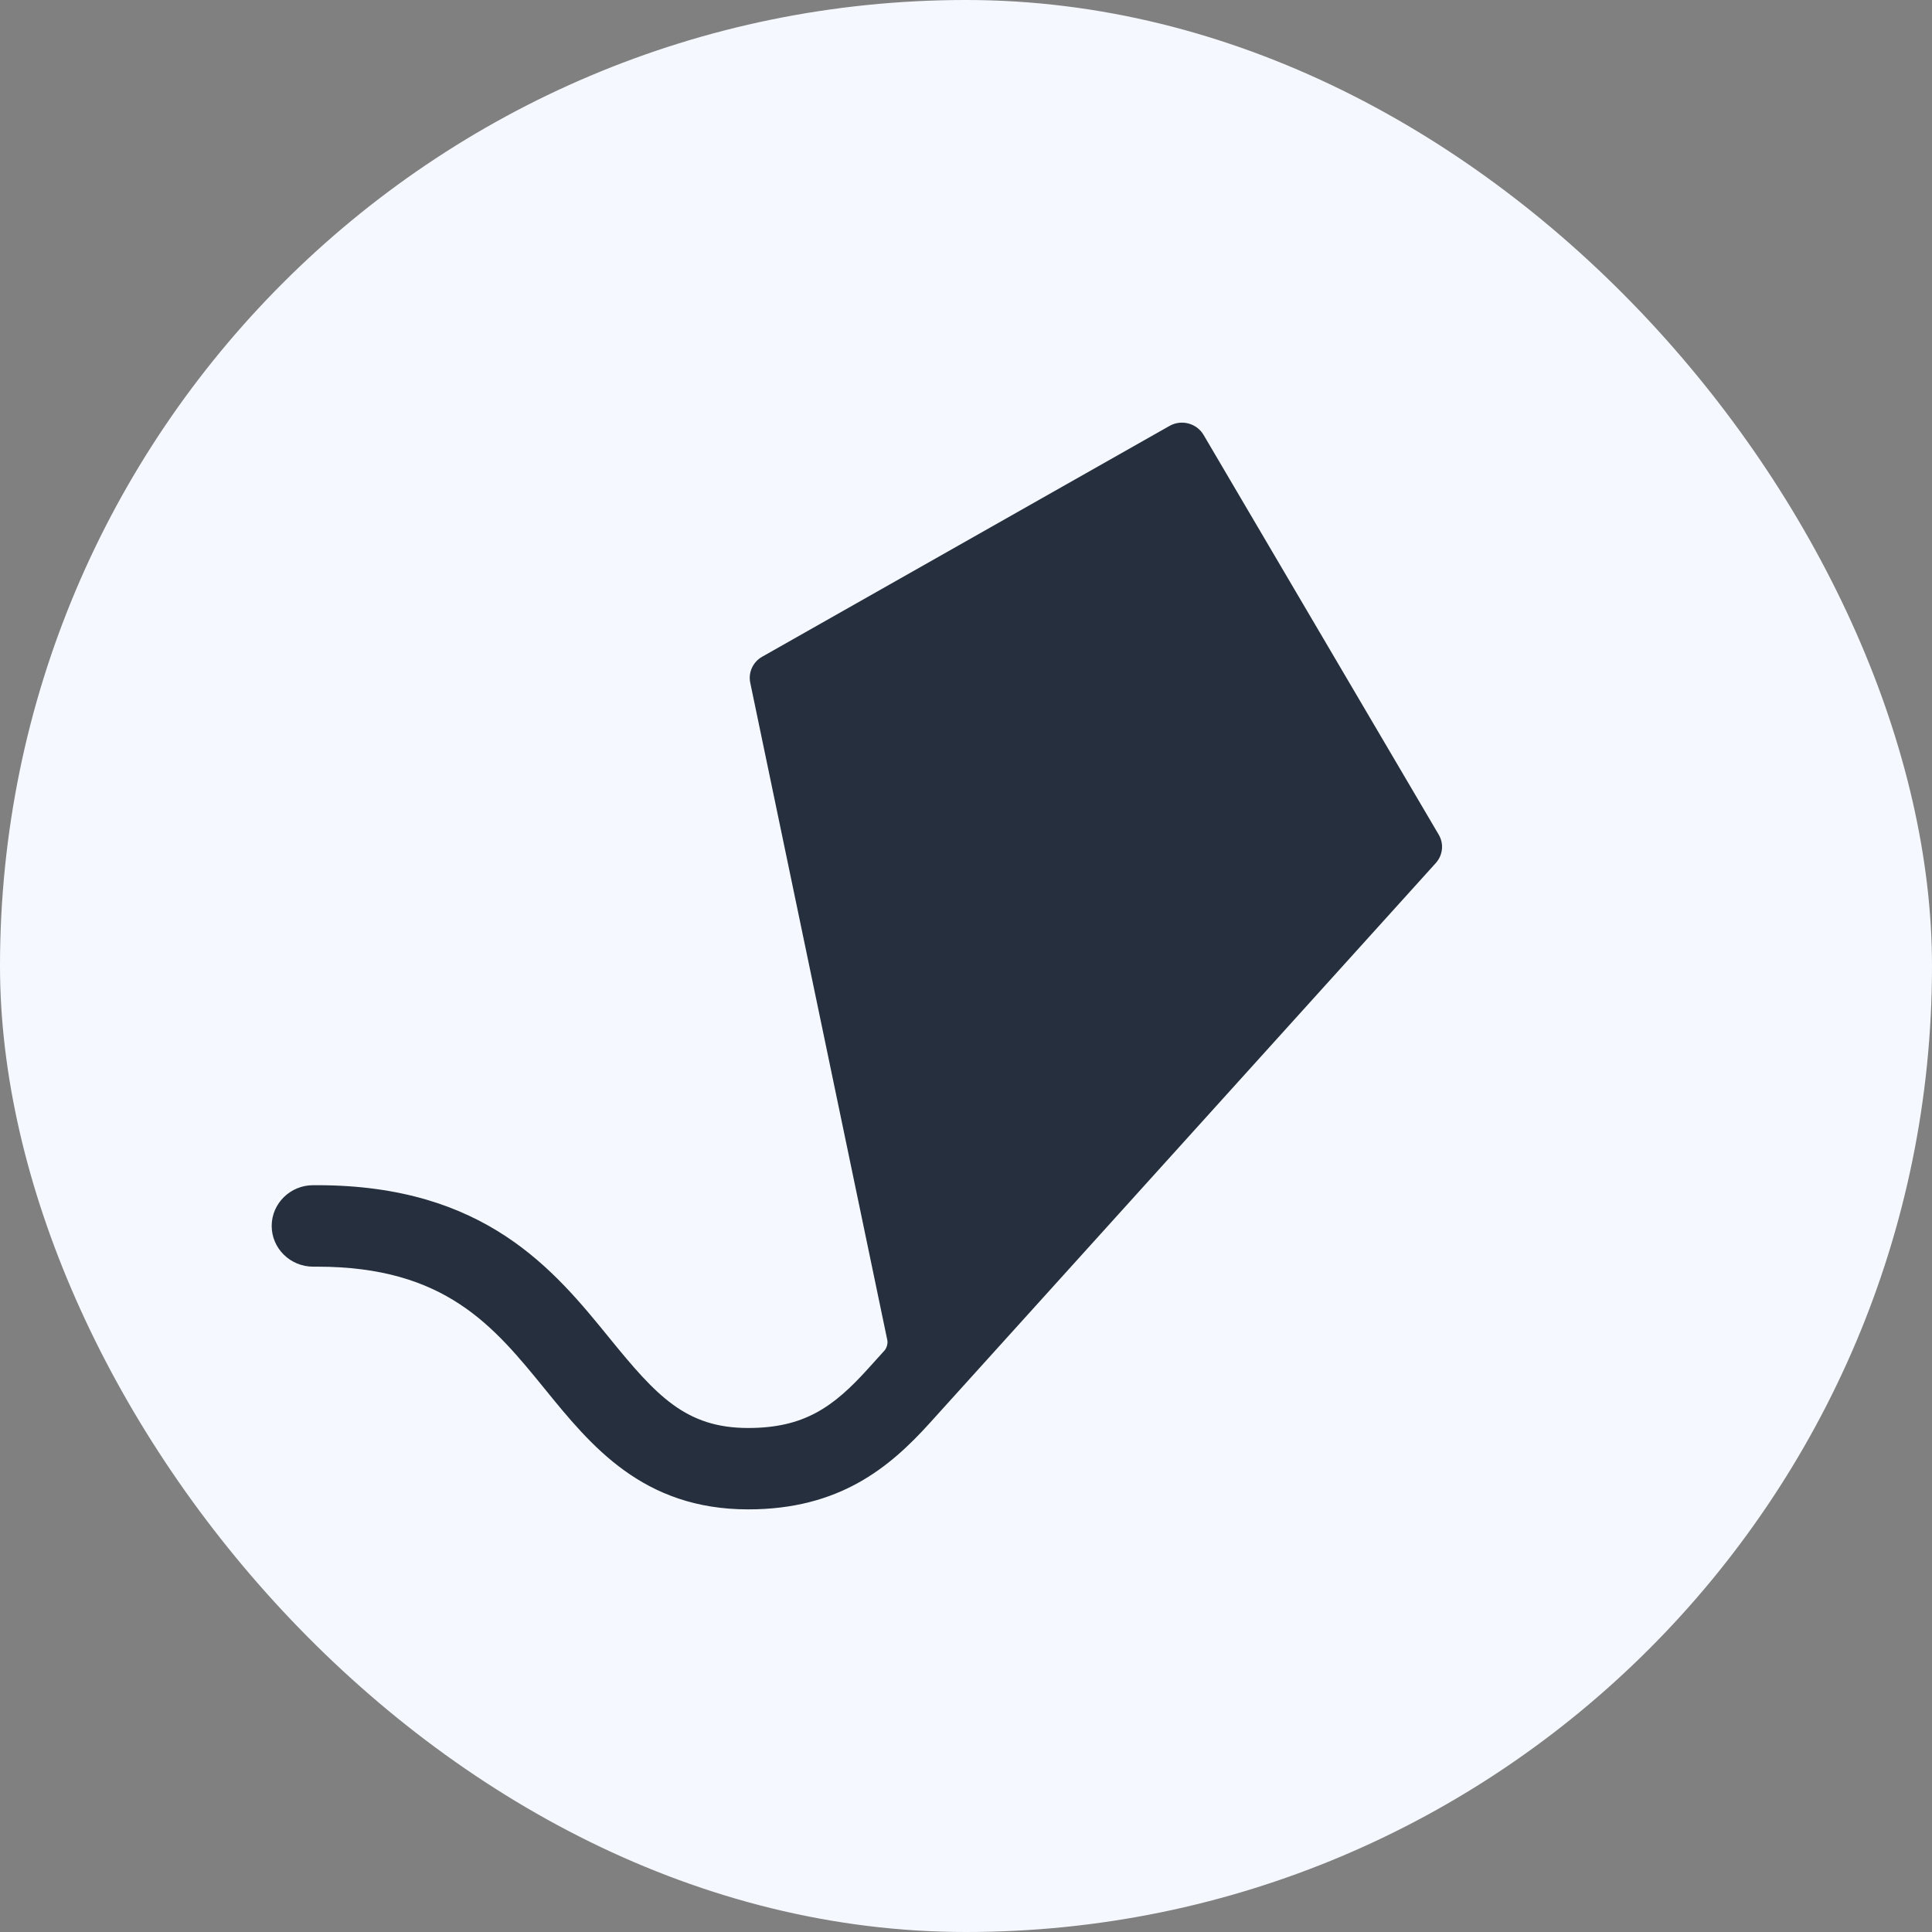 <svg width="24" height="24" viewBox="0 0 24 24" fill="none" xmlns="http://www.w3.org/2000/svg"><rect x="0" y="0" width="24" height="24" fill="#808080" stroke="none"/><rect width="24" height="24" rx="12" fill="#F5F9FF"/><path fill-rule="evenodd" clip-rule="evenodd" d="M14.951 5.402C14.865 5.257 14.676 5.207 14.528 5.291L9.468 8.158C9.353 8.223 9.293 8.354 9.32 8.482L11.023 16.65C11.031 16.689 11.014 16.747 10.988 16.776L10.781 17.005C10.351 17.481 9.987 17.739 9.294 17.739C8.518 17.739 8.153 17.337 7.575 16.627C6.886 15.779 6.028 14.723 3.942 14.723H3.89C3.606 14.723 3.375 14.95 3.375 15.229C3.375 15.508 3.606 15.735 3.89 15.735H3.942C5.532 15.735 6.133 16.474 6.77 17.257C7.339 17.957 7.984 18.75 9.294 18.75C10.425 18.75 11.048 18.233 11.552 17.675L13.412 15.617C13.412 15.617 17.836 10.721 17.836 10.721C17.924 10.623 17.939 10.481 17.872 10.368L14.951 5.402Z" fill="#252F3D"/></svg>